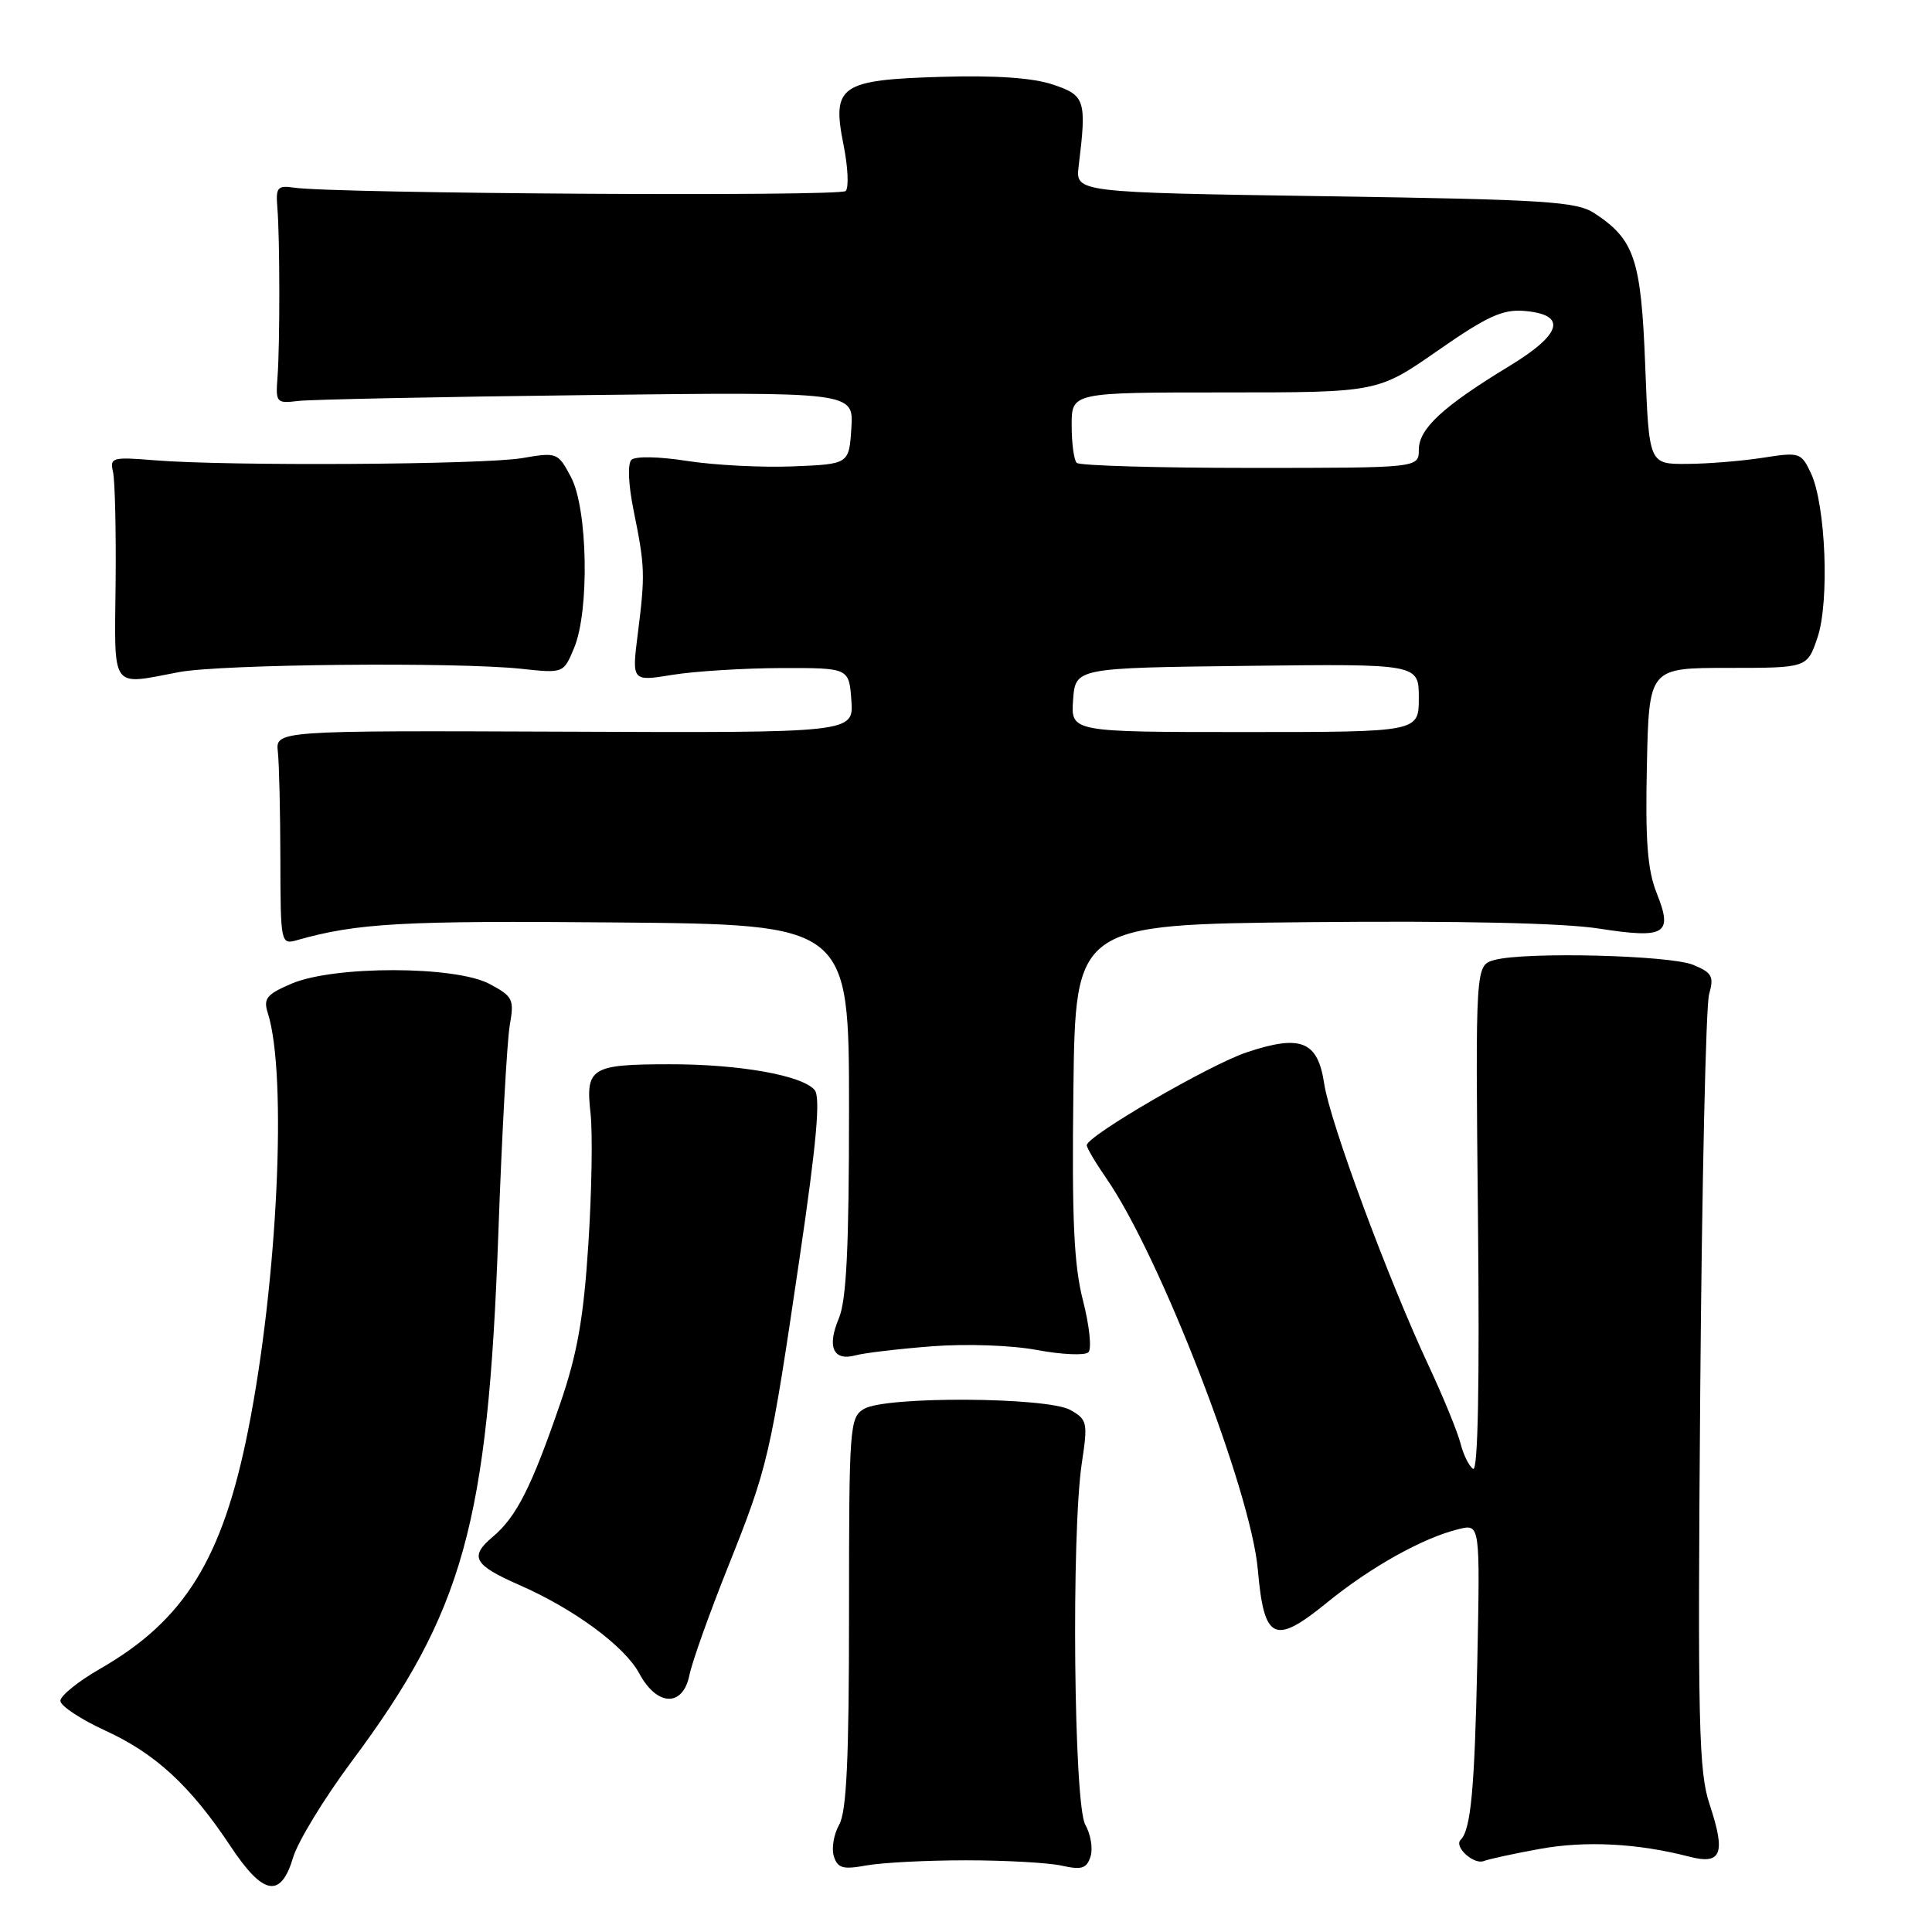 <?xml version="1.0" encoding="UTF-8" standalone="no"?>
<!DOCTYPE svg PUBLIC "-//W3C//DTD SVG 1.1//EN" "http://www.w3.org/Graphics/SVG/1.1/DTD/svg11.dtd" >
<svg xmlns="http://www.w3.org/2000/svg" xmlns:xlink="http://www.w3.org/1999/xlink" version="1.1" viewBox="0 0 256 256">
 <g >
 <path fill="currentColor"
d=" M 38.84 246.12 C 39.48 243.99 42.97 238.27 46.59 233.41 C 61.41 213.54 64.65 201.88 66.03 163.50 C 66.50 150.30 67.19 137.85 67.55 135.83 C 68.15 132.41 67.97 132.03 64.85 130.37 C 60.32 127.96 44.24 127.94 38.63 130.34 C 35.31 131.76 34.87 132.32 35.49 134.25 C 38.08 142.39 36.79 169.87 32.88 189.50 C 29.48 206.59 24.43 214.72 13.25 221.13 C 10.36 222.79 8.00 224.70 8.00 225.37 C 8.00 226.04 10.70 227.82 13.99 229.33 C 20.63 232.38 25.25 236.65 30.57 244.67 C 34.88 251.17 37.21 251.58 38.84 246.12 Z  M 128.00 246.50 C 133.22 246.50 138.94 246.82 140.69 247.21 C 143.33 247.80 143.99 247.59 144.50 246.00 C 144.84 244.94 144.52 243.05 143.81 241.79 C 142.28 239.11 141.94 203.19 143.35 193.84 C 144.16 188.51 144.07 188.10 141.85 186.84 C 138.81 185.11 117.38 184.98 114.50 186.68 C 112.58 187.81 112.50 188.92 112.50 213.68 C 112.50 233.09 112.18 240.07 111.19 241.79 C 110.48 243.05 110.16 244.93 110.49 245.97 C 110.99 247.55 111.69 247.75 114.80 247.18 C 116.83 246.81 122.78 246.50 128.00 246.50 Z  M 204.09 244.98 C 210.13 243.89 217.01 244.25 223.81 246.01 C 228.11 247.13 228.70 245.64 226.54 239.12 C 225.08 234.72 224.94 228.60 225.29 184.34 C 225.51 156.93 226.04 133.27 226.46 131.77 C 227.13 129.38 226.87 128.89 224.36 127.85 C 221.23 126.56 202.01 126.09 198.00 127.21 C 195.50 127.91 195.50 127.91 195.84 161.57 C 196.06 183.42 195.84 195.02 195.20 194.63 C 194.66 194.29 193.91 192.78 193.53 191.28 C 193.15 189.77 191.26 185.15 189.33 181.02 C 183.91 169.43 176.23 148.70 175.46 143.58 C 174.61 137.95 172.39 137.04 165.22 139.43 C 160.33 141.05 144.00 150.53 144.00 151.75 C 144.00 152.10 145.17 154.08 146.60 156.14 C 153.70 166.39 165.77 197.56 166.67 208.00 C 167.49 217.38 168.86 218.03 175.81 212.37 C 181.66 207.61 188.58 203.75 193.31 202.61 C 196.12 201.93 196.12 201.93 195.75 220.22 C 195.39 237.11 194.90 242.44 193.54 243.79 C 192.63 244.70 195.26 247.11 196.60 246.60 C 197.30 246.33 200.67 245.60 204.09 244.98 Z  M 91.36 221.93 C 91.70 220.23 93.99 213.82 96.44 207.68 C 101.80 194.25 102.06 193.12 105.96 166.62 C 108.20 151.42 108.74 145.39 107.95 144.44 C 106.33 142.49 97.94 141.00 88.70 141.02 C 78.30 141.03 77.57 141.49 78.25 147.52 C 78.54 150.11 78.41 157.92 77.96 164.87 C 77.32 174.74 76.50 179.37 74.21 186.04 C 70.42 197.06 68.42 201.01 65.29 203.64 C 62.16 206.27 62.76 207.36 68.79 210.01 C 76.06 213.19 82.76 218.13 84.70 221.73 C 87.06 226.13 90.50 226.23 91.36 221.93 Z  M 123.50 178.39 C 128.06 178.04 134.06 178.25 137.45 178.89 C 140.72 179.50 143.77 179.63 144.22 179.18 C 144.68 178.72 144.35 175.64 143.50 172.32 C 142.29 167.60 142.02 161.57 142.23 144.40 C 142.50 122.50 142.50 122.50 173.50 122.19 C 193.38 122.00 207.14 122.30 211.86 123.04 C 220.71 124.41 221.70 123.80 219.52 118.34 C 218.30 115.29 218.00 111.43 218.22 101.44 C 218.50 88.50 218.50 88.50 228.98 88.50 C 239.46 88.50 239.46 88.50 240.82 84.50 C 242.44 79.72 241.92 66.86 239.95 62.68 C 238.66 59.96 238.45 59.89 233.56 60.66 C 230.78 61.09 226.25 61.46 223.50 61.47 C 218.50 61.50 218.50 61.50 218.00 48.45 C 217.46 34.35 216.59 31.75 211.28 28.26 C 208.89 26.70 204.91 26.44 175.55 26.00 C 142.50 25.50 142.50 25.50 142.93 22.00 C 144.00 13.26 143.80 12.63 139.50 11.20 C 136.86 10.31 131.87 9.97 124.78 10.18 C 111.30 10.58 110.20 11.34 111.77 19.18 C 112.36 22.11 112.49 24.86 112.06 25.31 C 111.33 26.07 44.42 25.66 39.00 24.87 C 36.76 24.54 36.53 24.82 36.75 27.50 C 37.09 31.52 37.10 45.64 36.77 50.00 C 36.51 53.35 36.63 53.48 39.50 53.13 C 41.15 52.93 58.39 52.58 77.81 52.35 C 113.11 51.93 113.11 51.93 112.81 56.71 C 112.50 61.50 112.50 61.50 105.05 61.80 C 100.96 61.96 94.67 61.64 91.07 61.08 C 87.29 60.49 84.17 60.43 83.66 60.94 C 83.14 61.46 83.27 64.29 83.96 67.66 C 85.47 75.07 85.50 76.13 84.52 83.90 C 83.71 90.30 83.71 90.30 89.10 89.42 C 92.07 88.94 98.55 88.54 103.50 88.52 C 112.50 88.50 112.50 88.50 112.81 92.80 C 113.12 97.11 113.12 97.11 74.81 96.95 C 36.50 96.80 36.50 96.80 36.82 99.65 C 36.99 101.22 37.14 107.60 37.15 113.84 C 37.17 124.99 37.21 125.18 39.34 124.58 C 47.33 122.31 53.29 121.98 81.50 122.23 C 112.50 122.50 112.50 122.50 112.50 147.00 C 112.50 165.29 112.16 172.31 111.15 174.69 C 109.55 178.48 110.41 180.39 113.36 179.59 C 114.54 179.27 119.10 178.73 123.50 178.39 Z  M 23.71 89.06 C 29.29 88.00 60.47 87.70 69.08 88.62 C 74.67 89.22 74.67 89.22 76.07 85.86 C 78.13 80.95 77.88 67.36 75.65 63.20 C 73.93 59.96 73.80 59.91 69.20 60.70 C 64.06 61.58 30.11 61.78 20.50 60.99 C 14.89 60.53 14.53 60.63 14.97 62.50 C 15.23 63.60 15.39 70.24 15.32 77.25 C 15.17 91.64 14.57 90.79 23.71 89.06 Z  M 142.19 92.75 C 142.50 88.50 142.50 88.50 165.25 88.23 C 188.00 87.96 188.00 87.96 188.00 92.48 C 188.00 97.00 188.00 97.00 164.94 97.00 C 141.89 97.00 141.89 97.00 142.19 92.75 Z  M 142.67 61.33 C 142.30 60.97 142.00 58.72 142.00 56.33 C 142.00 52.00 142.00 52.00 162.28 52.00 C 182.55 52.00 182.55 52.00 190.52 46.45 C 197.06 41.90 199.11 40.96 201.99 41.20 C 207.69 41.69 207.00 44.25 200.02 48.49 C 191.20 53.85 188.00 56.80 188.00 59.59 C 188.00 62.00 188.00 62.00 165.67 62.00 C 153.38 62.00 143.03 61.70 142.67 61.33 Z "/>
</g>
</svg>
